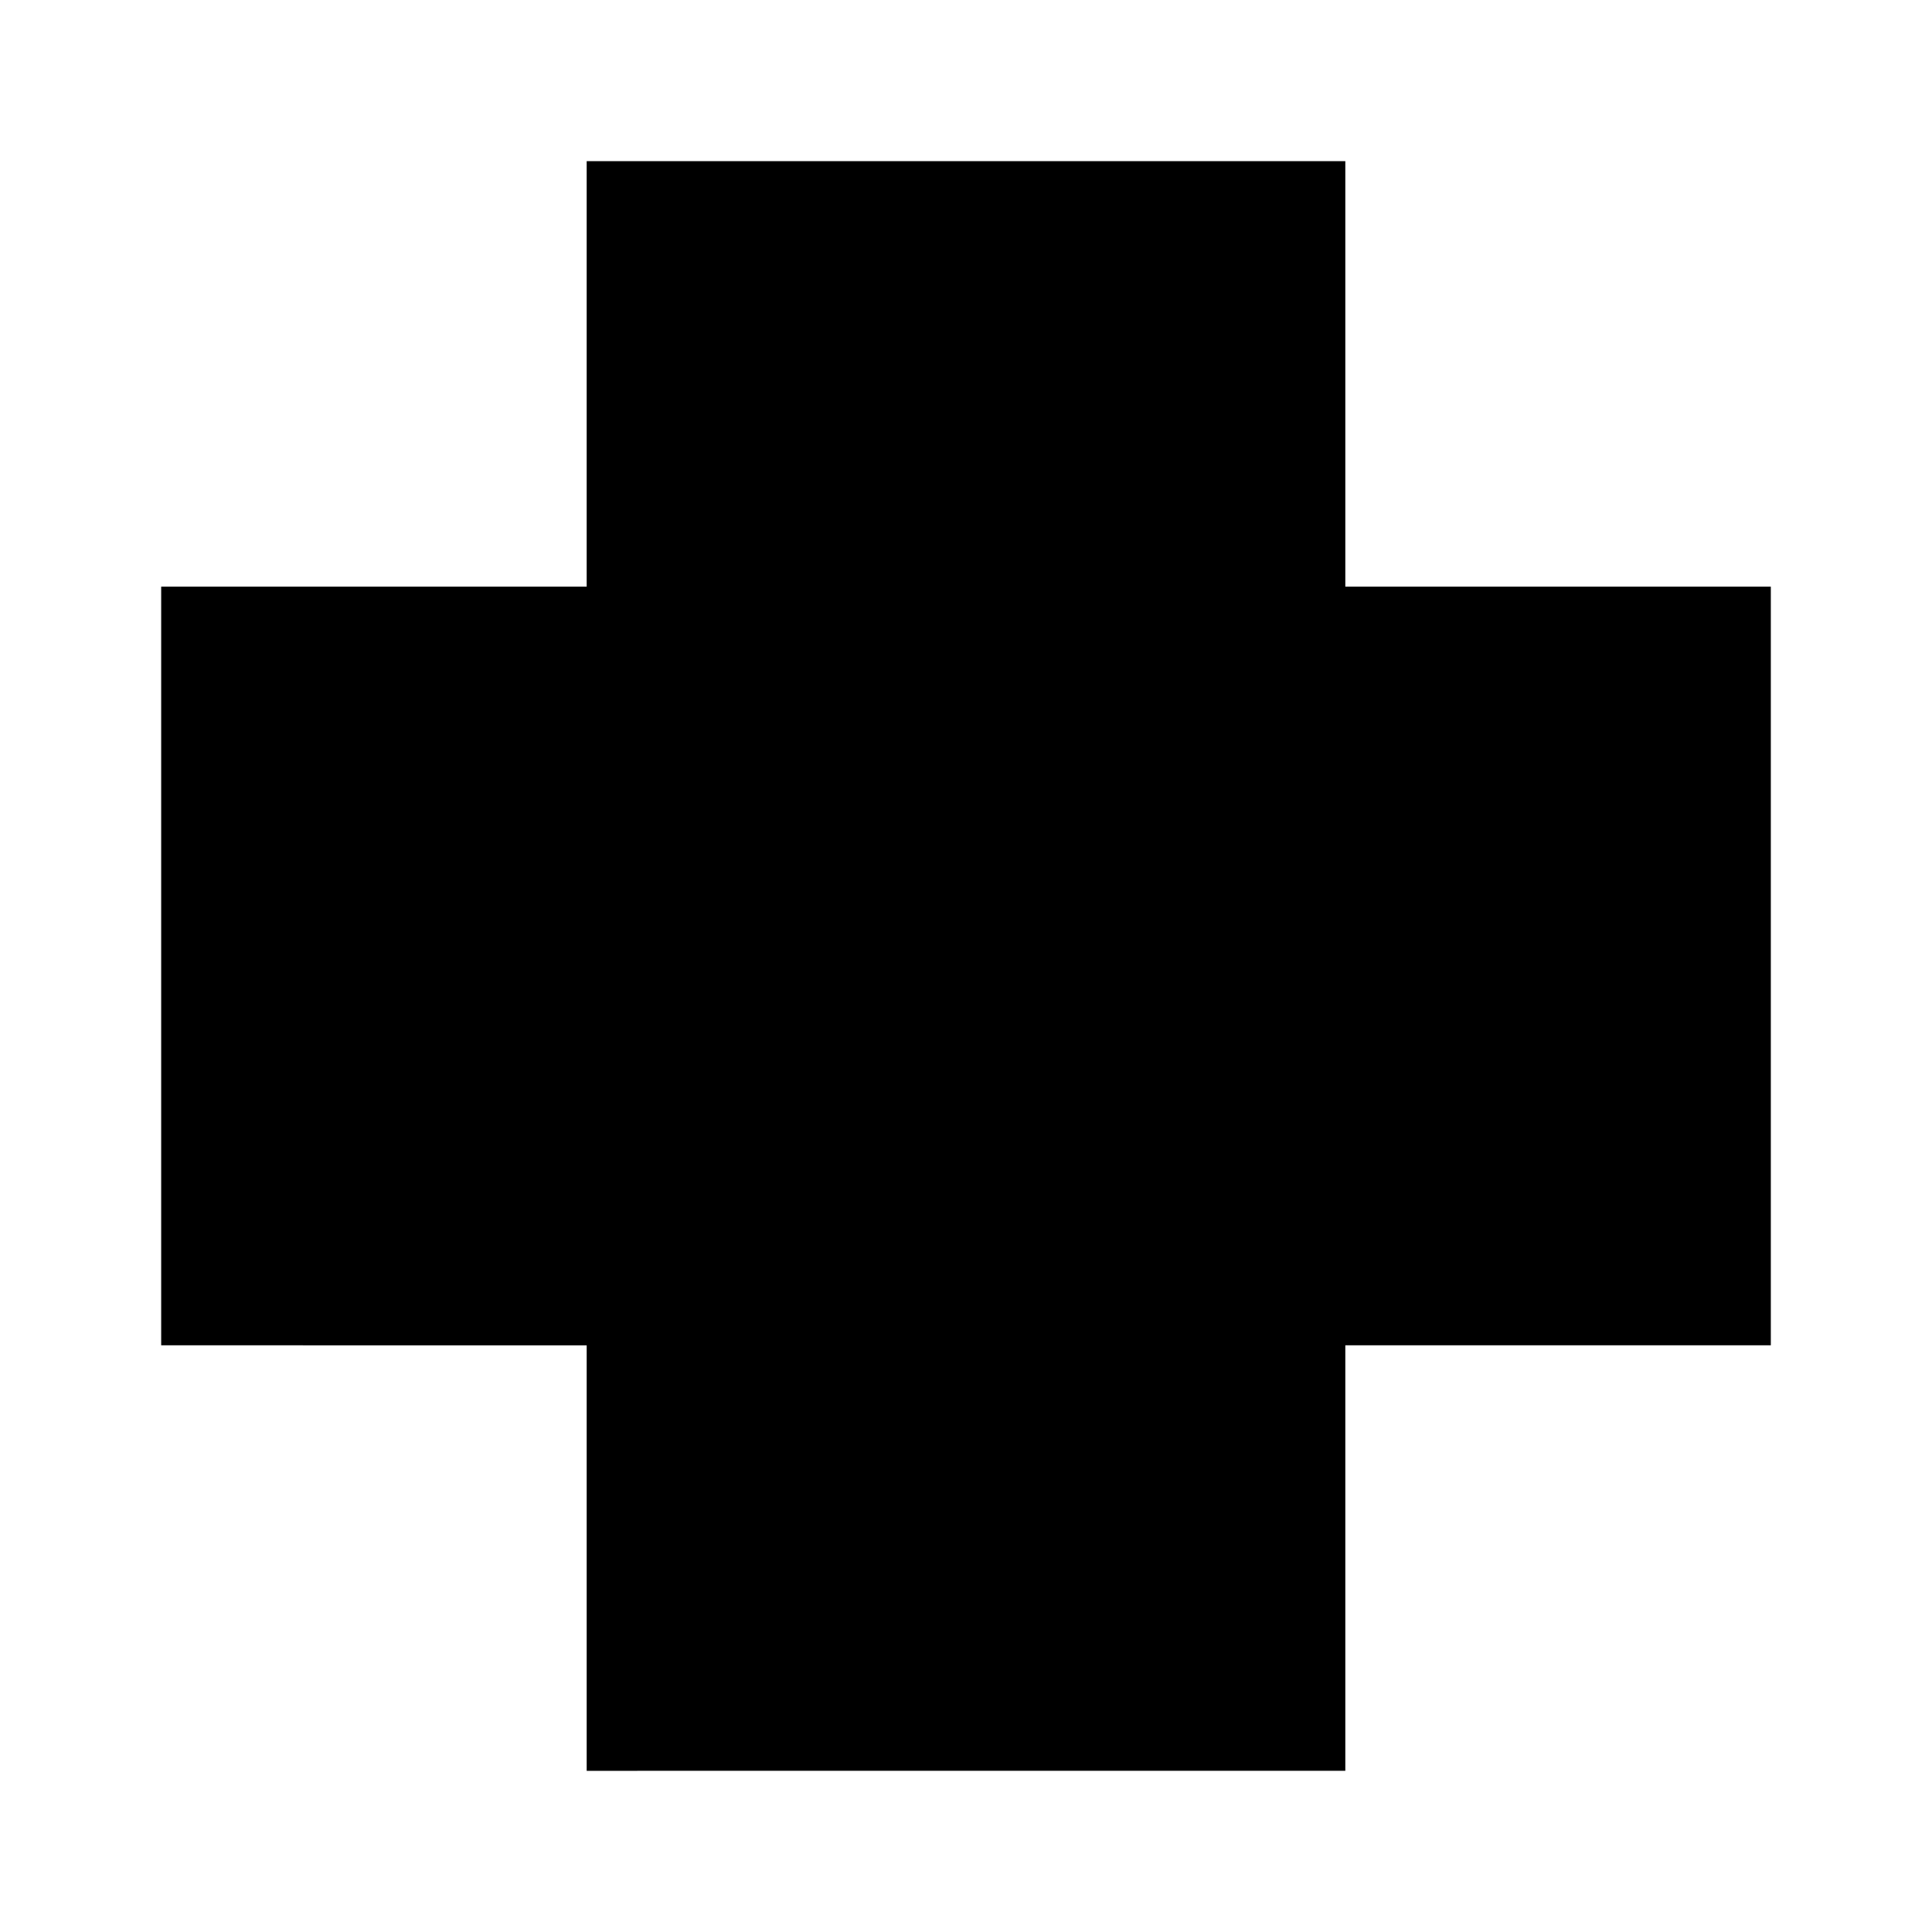 <svg xmlns="http://www.w3.org/2000/svg" height="24" viewBox="0 -960 960 960" width="24"><path d="M291.52-80.09v-211.43H80.09v-376.96h211.43v-211.43h376.96v211.43h211.43v376.96H668.48v211.43H291.52Z"/></svg>
